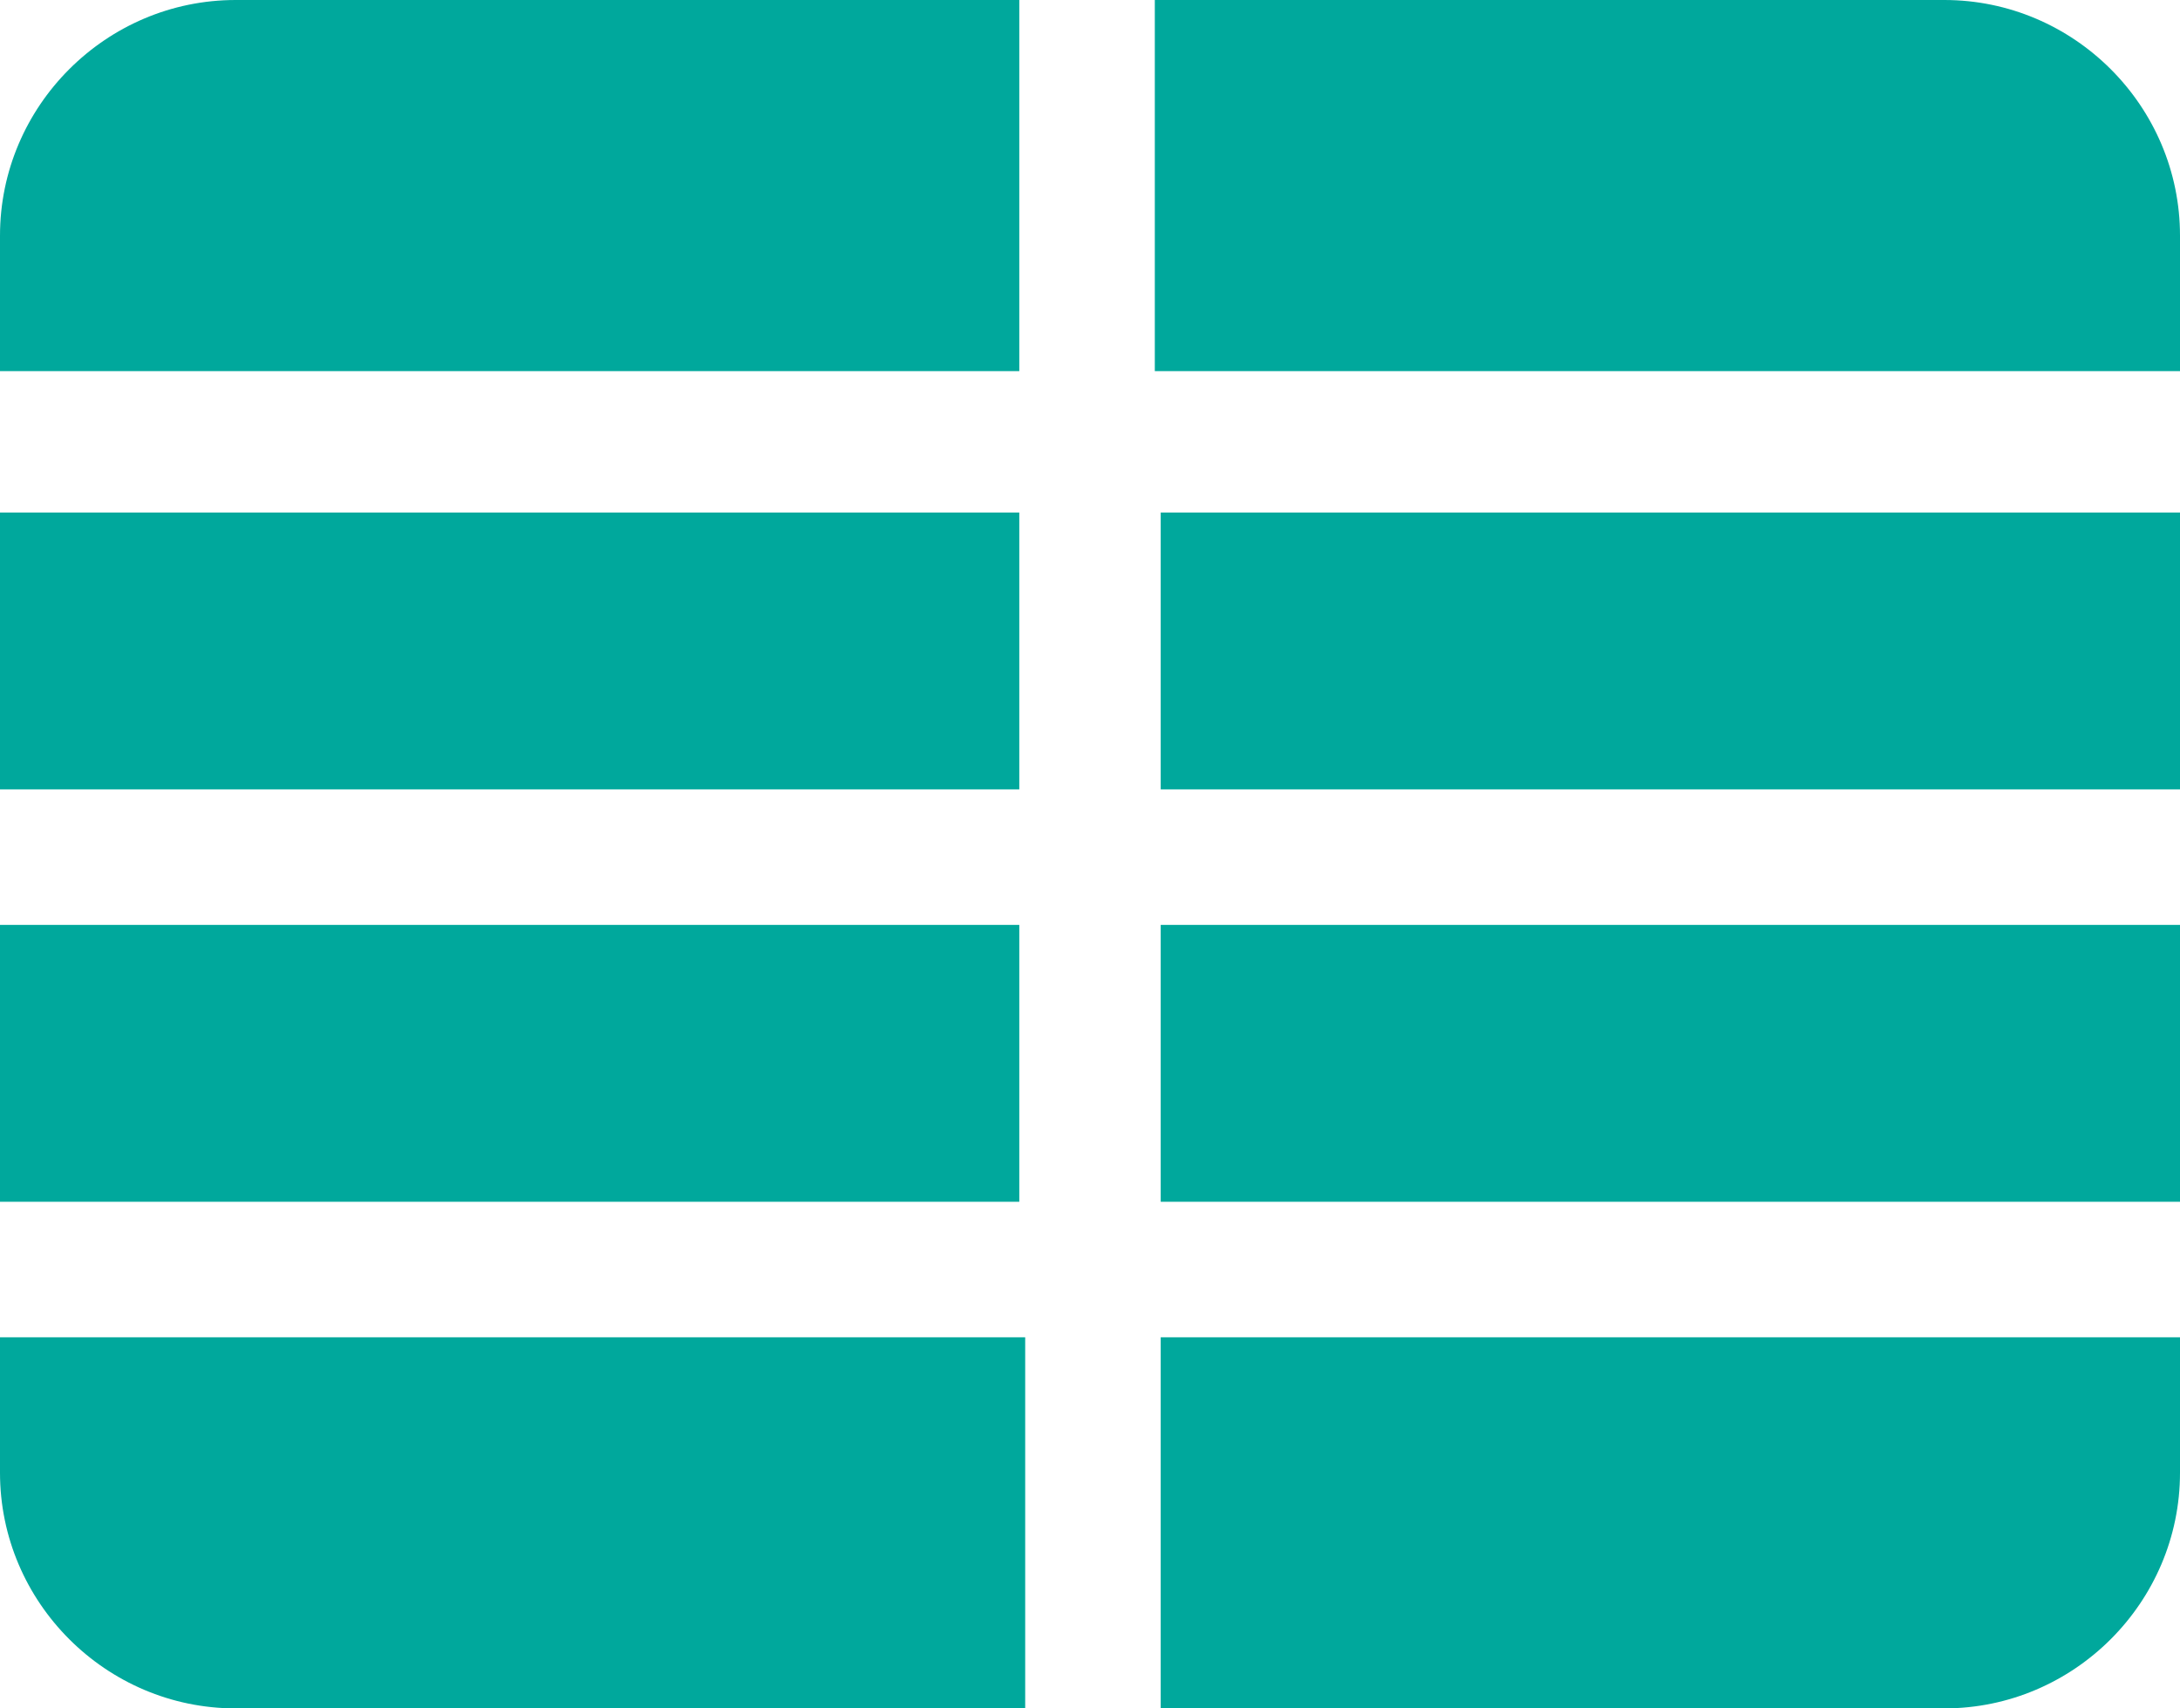 <?xml version="1.0" encoding="utf-8"?>
<!-- Generator: Adobe Illustrator 25.0.1, SVG Export Plug-In . SVG Version: 6.00 Build 0)  -->
<svg version="1.1" id="Layer_1" xmlns="http://www.w3.org/2000/svg" xmlns:xlink="http://www.w3.org/1999/xlink" x="0px" y="0px"
	 viewBox="0 0 37 29" style="enable-background:new 0 0 37 29;" xml:space="preserve">
<style type="text/css">
	.st0{fill:#00A89C;}
</style>
<g>
	<rect x="19.7" y="15.7" class="st0" width="17.3" height="4.7"/>
	<rect x="19.7" y="8.7" class="st0" width="17.3" height="4.7"/>
	<path class="st0" d="M17.3,6.3V0h2.3v6.3H37V4c0-2.2-1.8-4-4-4H4C1.8,0,0,1.8,0,4v2.3H17.3z"/>
	<path class="st0" d="M19.7,22.7V29h-2.3v-6.3H0V25c0,2.2,1.8,4,4,4h29c2.2,0,4-1.8,4-4v-2.3H19.7z"/>
	<rect y="8.7" class="st0" width="17.3" height="4.7"/>
	<rect y="15.7" class="st0" width="17.3" height="4.7"/>
</g>
</svg>
